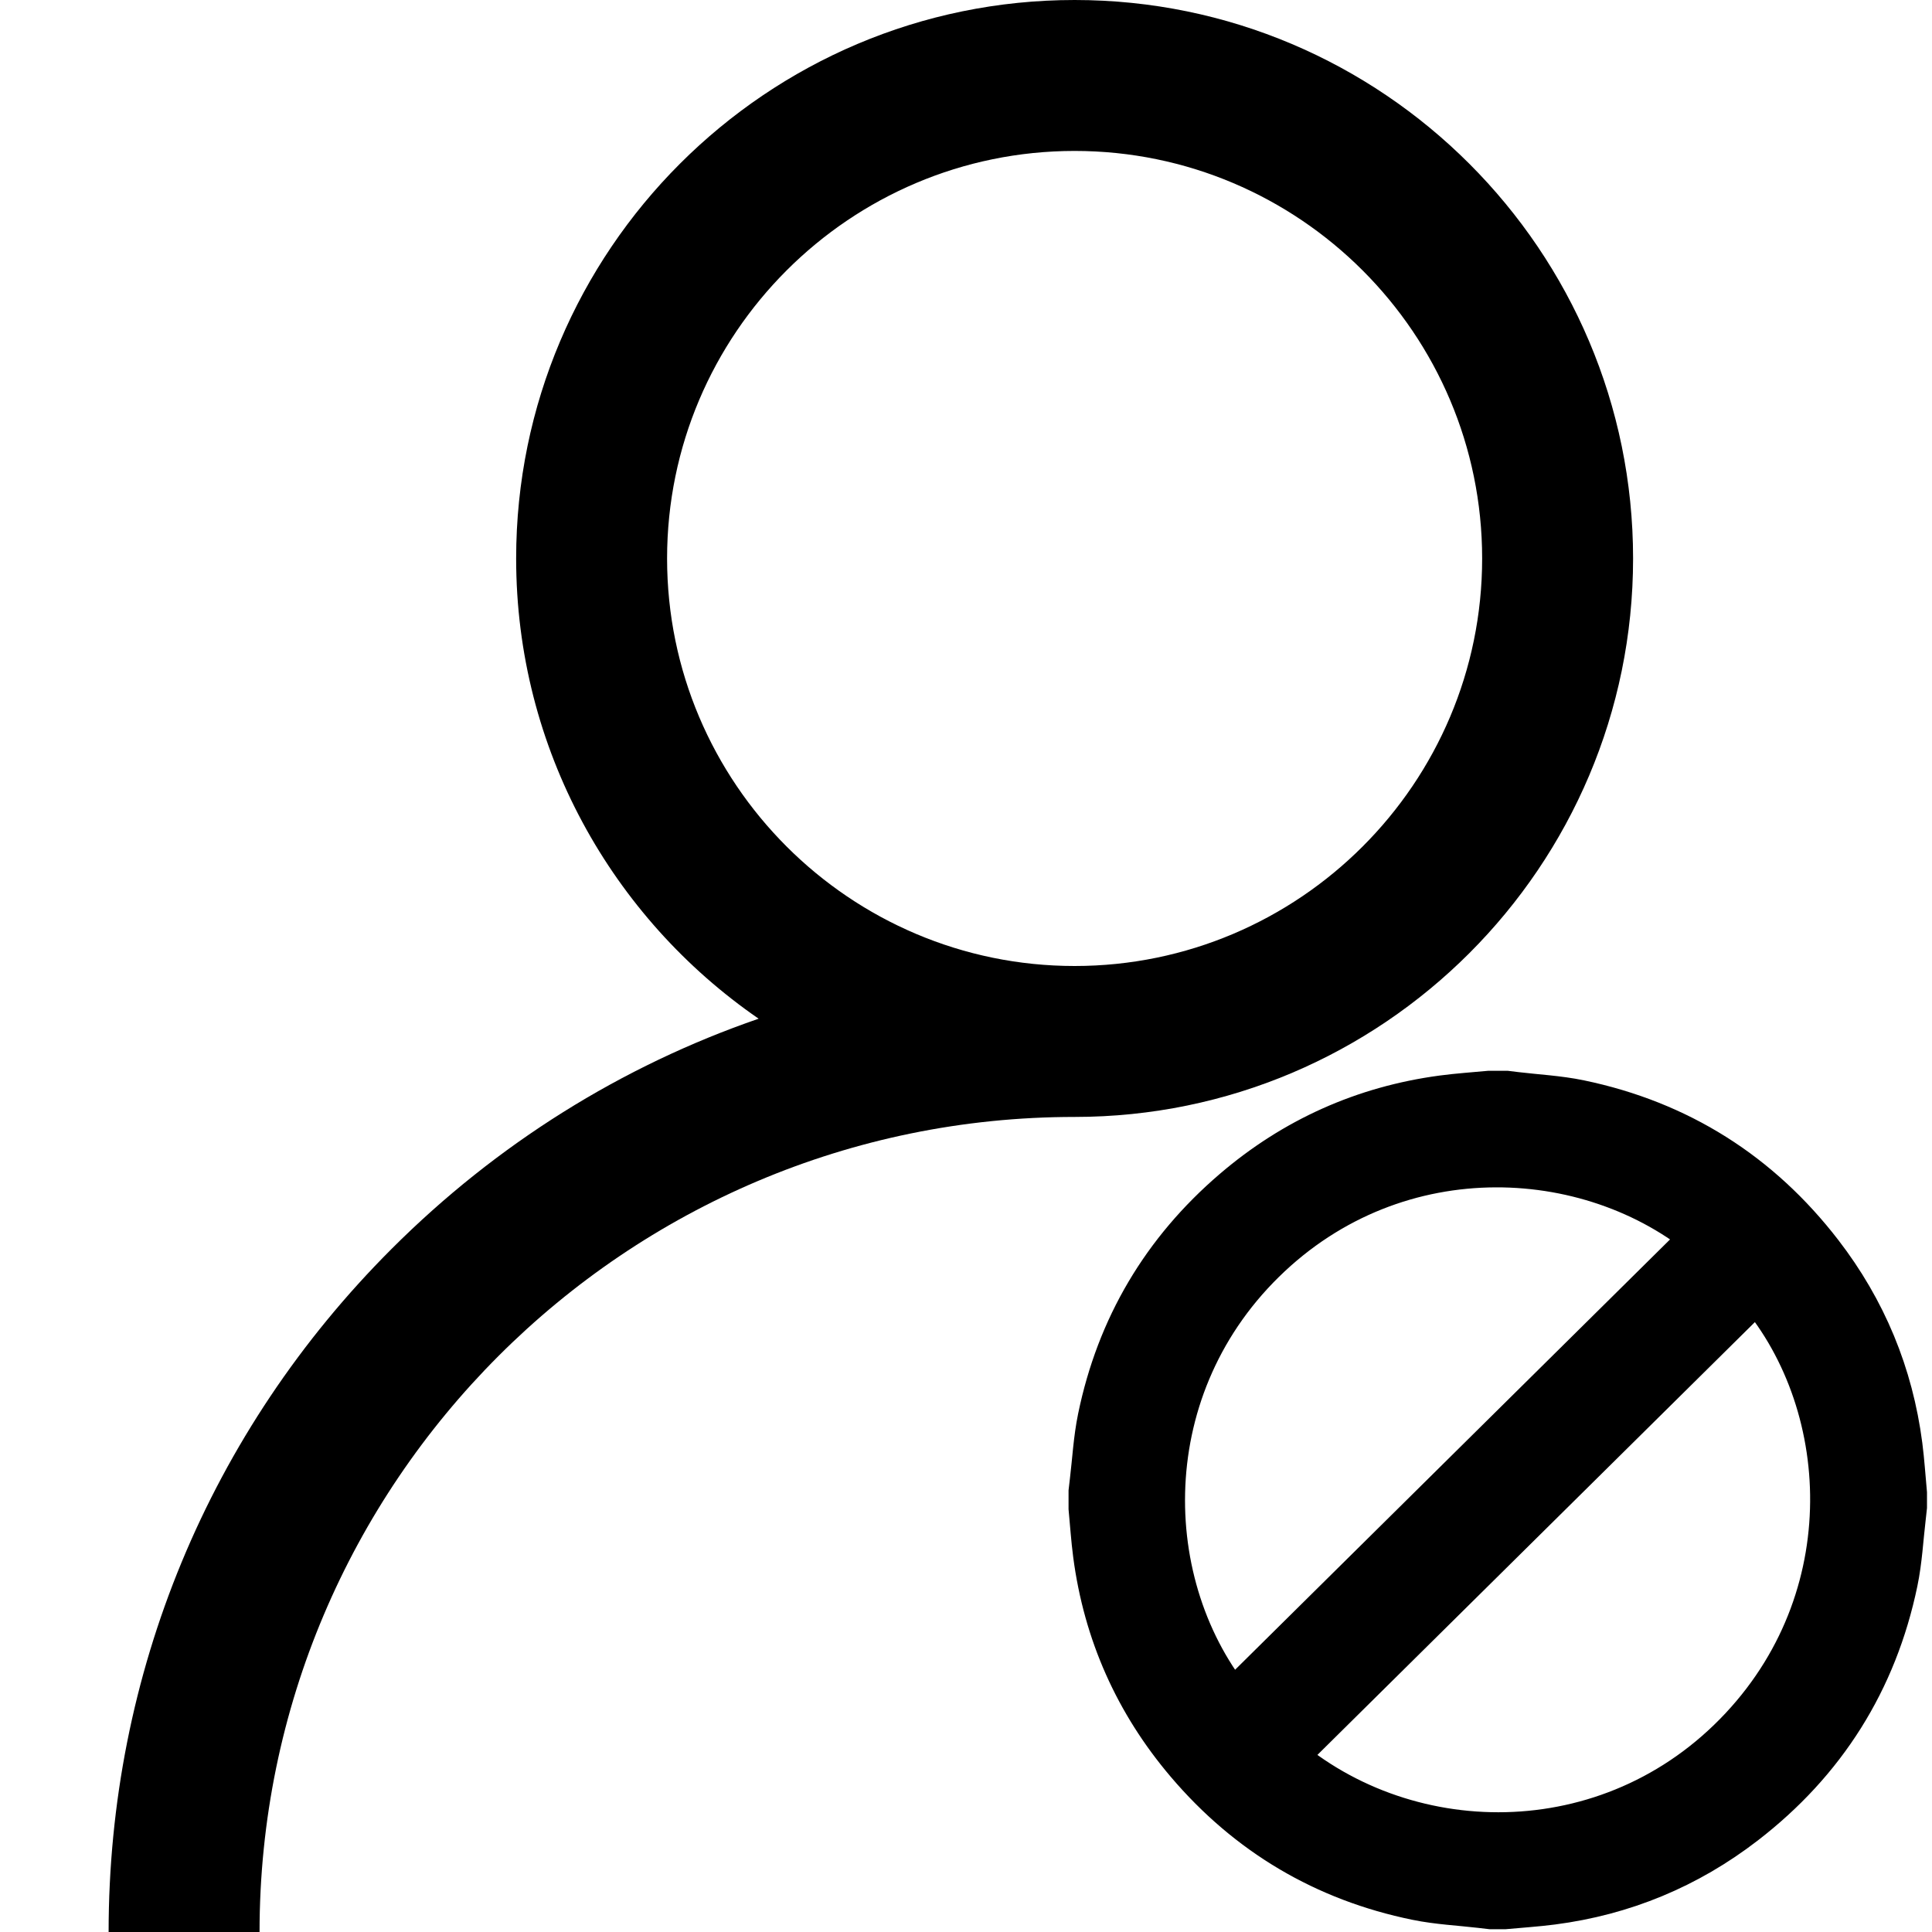 <?xml version="1.0" encoding="utf-8"?>
<!-- Generator: Adobe Illustrator 16.0.2, SVG Export Plug-In . SVG Version: 6.00 Build 0)  -->
<!DOCTYPE svg PUBLIC "-//W3C//DTD SVG 1.1//EN" "http://www.w3.org/Graphics/SVG/1.1/DTD/svg11.dtd">
<svg version="1.1" id="Layer_1" xmlns="http://www.w3.org/2000/svg" xmlns:xlink="http://www.w3.org/1999/xlink" x="0px" y="0px"
	 width="512px" height="512px" viewBox="0 0 512 512" enable-background="new 0 0 512 512" xml:space="preserve">
<path fill="none" d="M718,148c0-59.551-48.449-108-108-108S502,88.449,502,148s48.449,108,108,108S718,207.551,718,148z"/>
<path d="M432.784,148c0-81.605-66.395-148-148-148s-148,66.395-148,148c0,50.547,25.48,95.25,64.262,121.965
	c-36.211,12.492-69.398,33.133-97.281,61.016C55.413,379.332,28.784,443.621,28.784,512h40c0-119.102,96.898-216,216-216
	C366.39,296,432.784,229.605,432.784,148z M176.784,148c0-59.551,48.449-108,108-108s108,48.449,108,108s-48.449,108-108,108
	S176.784,207.55,176.784,148z"/>
<path d="M370.5,50.5"/>
<path fill-rule="evenodd" clip-rule="evenodd" stroke="#000000" stroke-width="18" stroke-miterlimit="10" d="M394.878,292.766
	c1.364,0,2.728,0,4.092,0c0.806,0.099,1.609,0.198,2.415,0.295c5.536,0.666,11.153,0.932,16.591,2.064
	c25.476,5.31,46.202,18.394,62.073,38.991c11.24,14.588,18.078,31.093,20.451,49.384c0.53,4.107,0.789,8.251,1.172,12.377
	c0,1.092,0,2.183,0,3.273c-0.103,0.94-0.197,1.882-0.309,2.821c-0.661,5.534-0.929,11.153-2.062,16.59
	c-5.309,25.472-18.386,46.2-38.983,62.073c-14.586,11.24-31.088,18.078-49.378,20.453c-4.107,0.533-8.252,0.791-12.38,1.175
	c-1.092,0-2.183,0-3.273,0c-0.873-0.102-1.748-0.199-2.62-0.303c-5.538-0.648-11.156-0.899-16.599-2.016
	c-23.624-4.842-43.333-16.524-58.948-34.897c-13.155-15.476-21.123-33.349-23.783-53.519c-0.525-3.972-0.781-7.979-1.161-11.969
	c0-1.363,0-2.728,0-4.091c0.1-0.872,0.197-1.745,0.303-2.616c0.66-5.468,0.943-11.014,2.05-16.39
	c4.819-23.408,16.401-42.947,34.543-58.489c15.483-13.264,33.393-21.308,53.633-24.021
	C386.741,293.411,390.819,293.153,394.878,292.766z M465.749,337.036c-43.41,42.945-86.738,85.81-130.08,128.689
	c34.56,31.707,92.278,32.864,128.213-5.587C498.877,422.694,494.435,367.58,465.749,337.036z M456.197,327.65
	c-31.828-28.249-86.788-31.835-123.613,4.358c-36.646,36.02-34.667,91.715-6.185,124.054
	C369.636,413.286,412.904,370.479,456.197,327.65z"/>
</svg>
